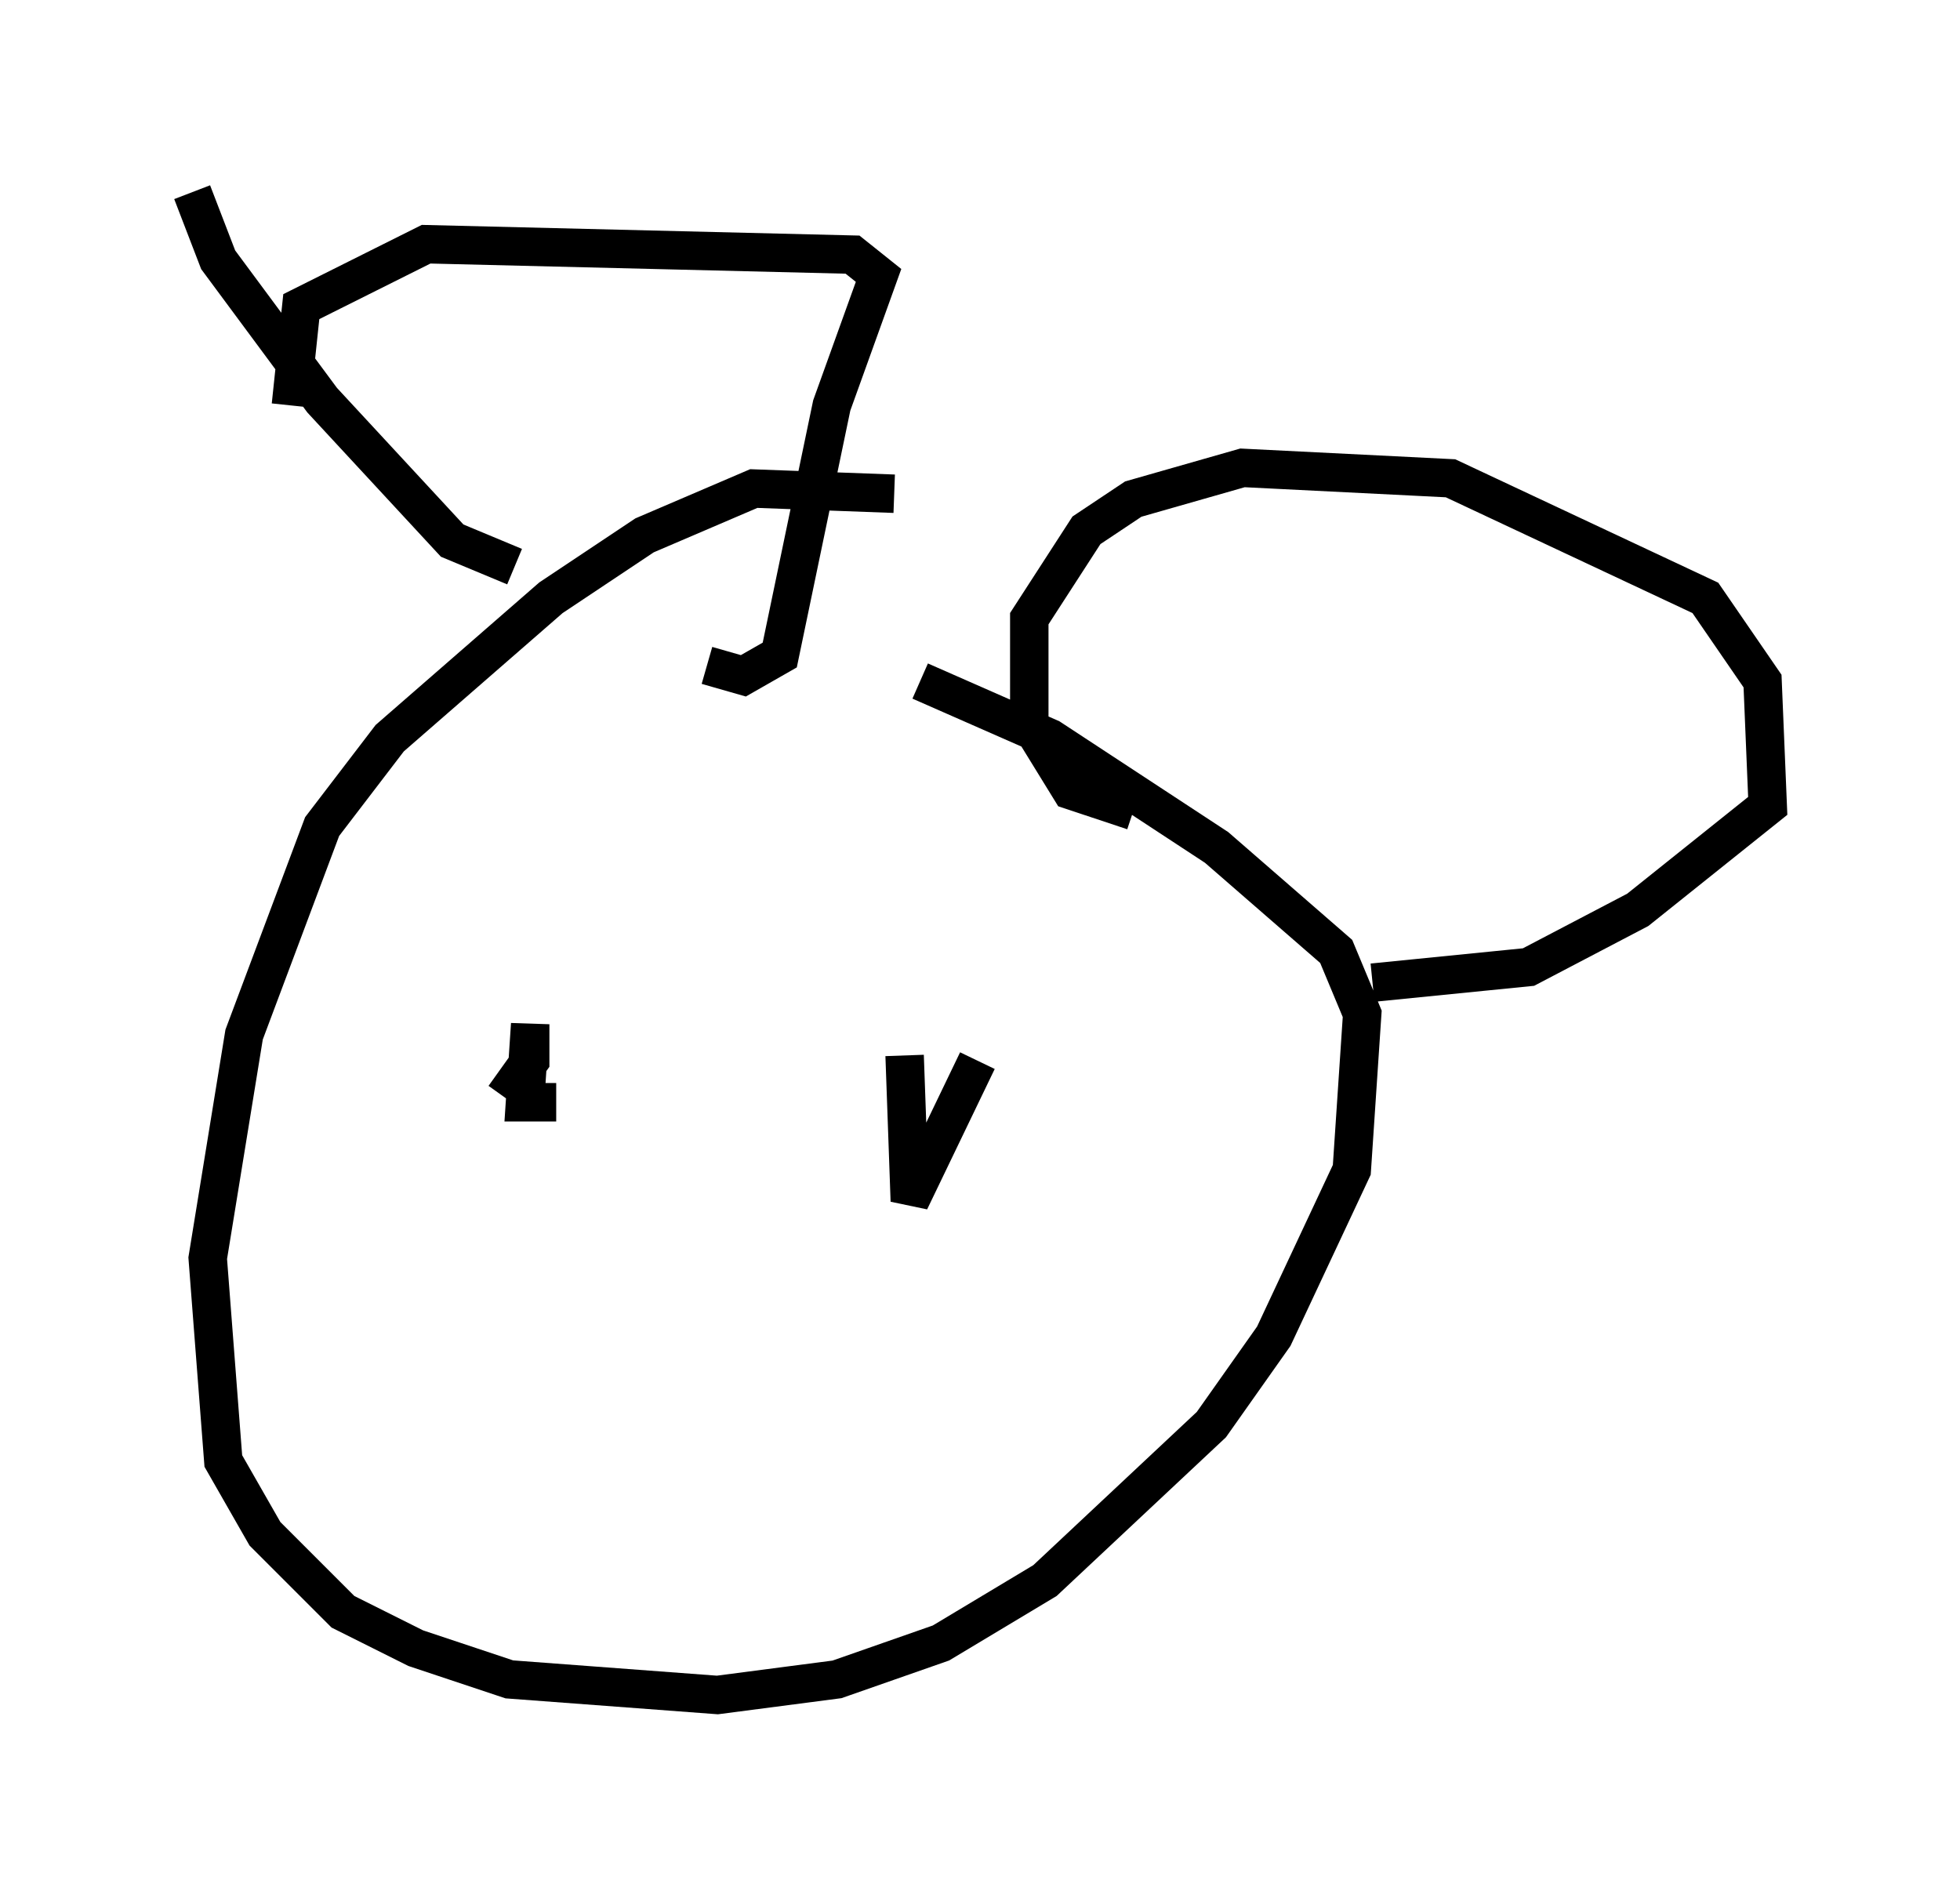 <?xml version="1.0" encoding="utf-8" ?>
<svg baseProfile="full" height="49.106" version="1.1" width="51.001" xmlns="http://www.w3.org/2000/svg" xmlns:ev="http://www.w3.org/2001/xml-events" xmlns:xlink="http://www.w3.org/1999/xlink"><defs /><rect fill="white" height="49.106" width="51.001" x="0" y="0" /><path d="M25.568, 15.419 m-2.3, -2.571 l-3.654, -0.135 -2.842, 1.218 l-2.436, 1.624 -4.195, 3.654 l-1.759, 2.3 -2.03, 5.413 l-0.947, 5.819 0.406, 5.277 l1.083, 1.894 2.03, 2.03 l1.894, 0.947 2.436, 0.812 l5.413, 0.406 3.112, -0.406 l2.706, -0.947 2.706, -1.624 l4.33, -4.059 1.624, -2.3 l2.03, -4.33 0.271, -4.059 l-0.677, -1.624 -3.112, -2.706 l-4.33, -2.842 -3.383, -1.488 m-10.825, 10.825 l0.677, -0.947 0.0, -0.947 l-0.135, 2.03 0.812, 0.0 m9.066, -1.218 l0.135, 3.789 1.759, -3.654 m-12.043, -12.855 l-1.624, -0.677 -3.383, -3.654 l-2.706, -3.654 -0.677, -1.759 m13.396, 12.314 l0.947, 0.271 0.947, -0.541 l1.353, -6.495 1.218, -3.383 l-0.677, -0.541 -11.096, -0.271 l-3.248, 1.624 -0.271, 2.571 m21.921, 10.555 l-1.624, -0.541 -1.083, -1.759 l0.0, -2.706 1.488, -2.3 l1.218, -0.812 2.842, -0.812 l5.413, 0.271 6.631, 3.112 l1.488, 2.165 0.135, 3.248 l-3.383, 2.706 -2.842, 1.488 l-4.059, 0.406 m2.165, -6.901 l0.0, 0.0 m-21.786, -4.195 l0.0, 0.0 " fill="none" stroke="black" stroke-width="1" /></svg>